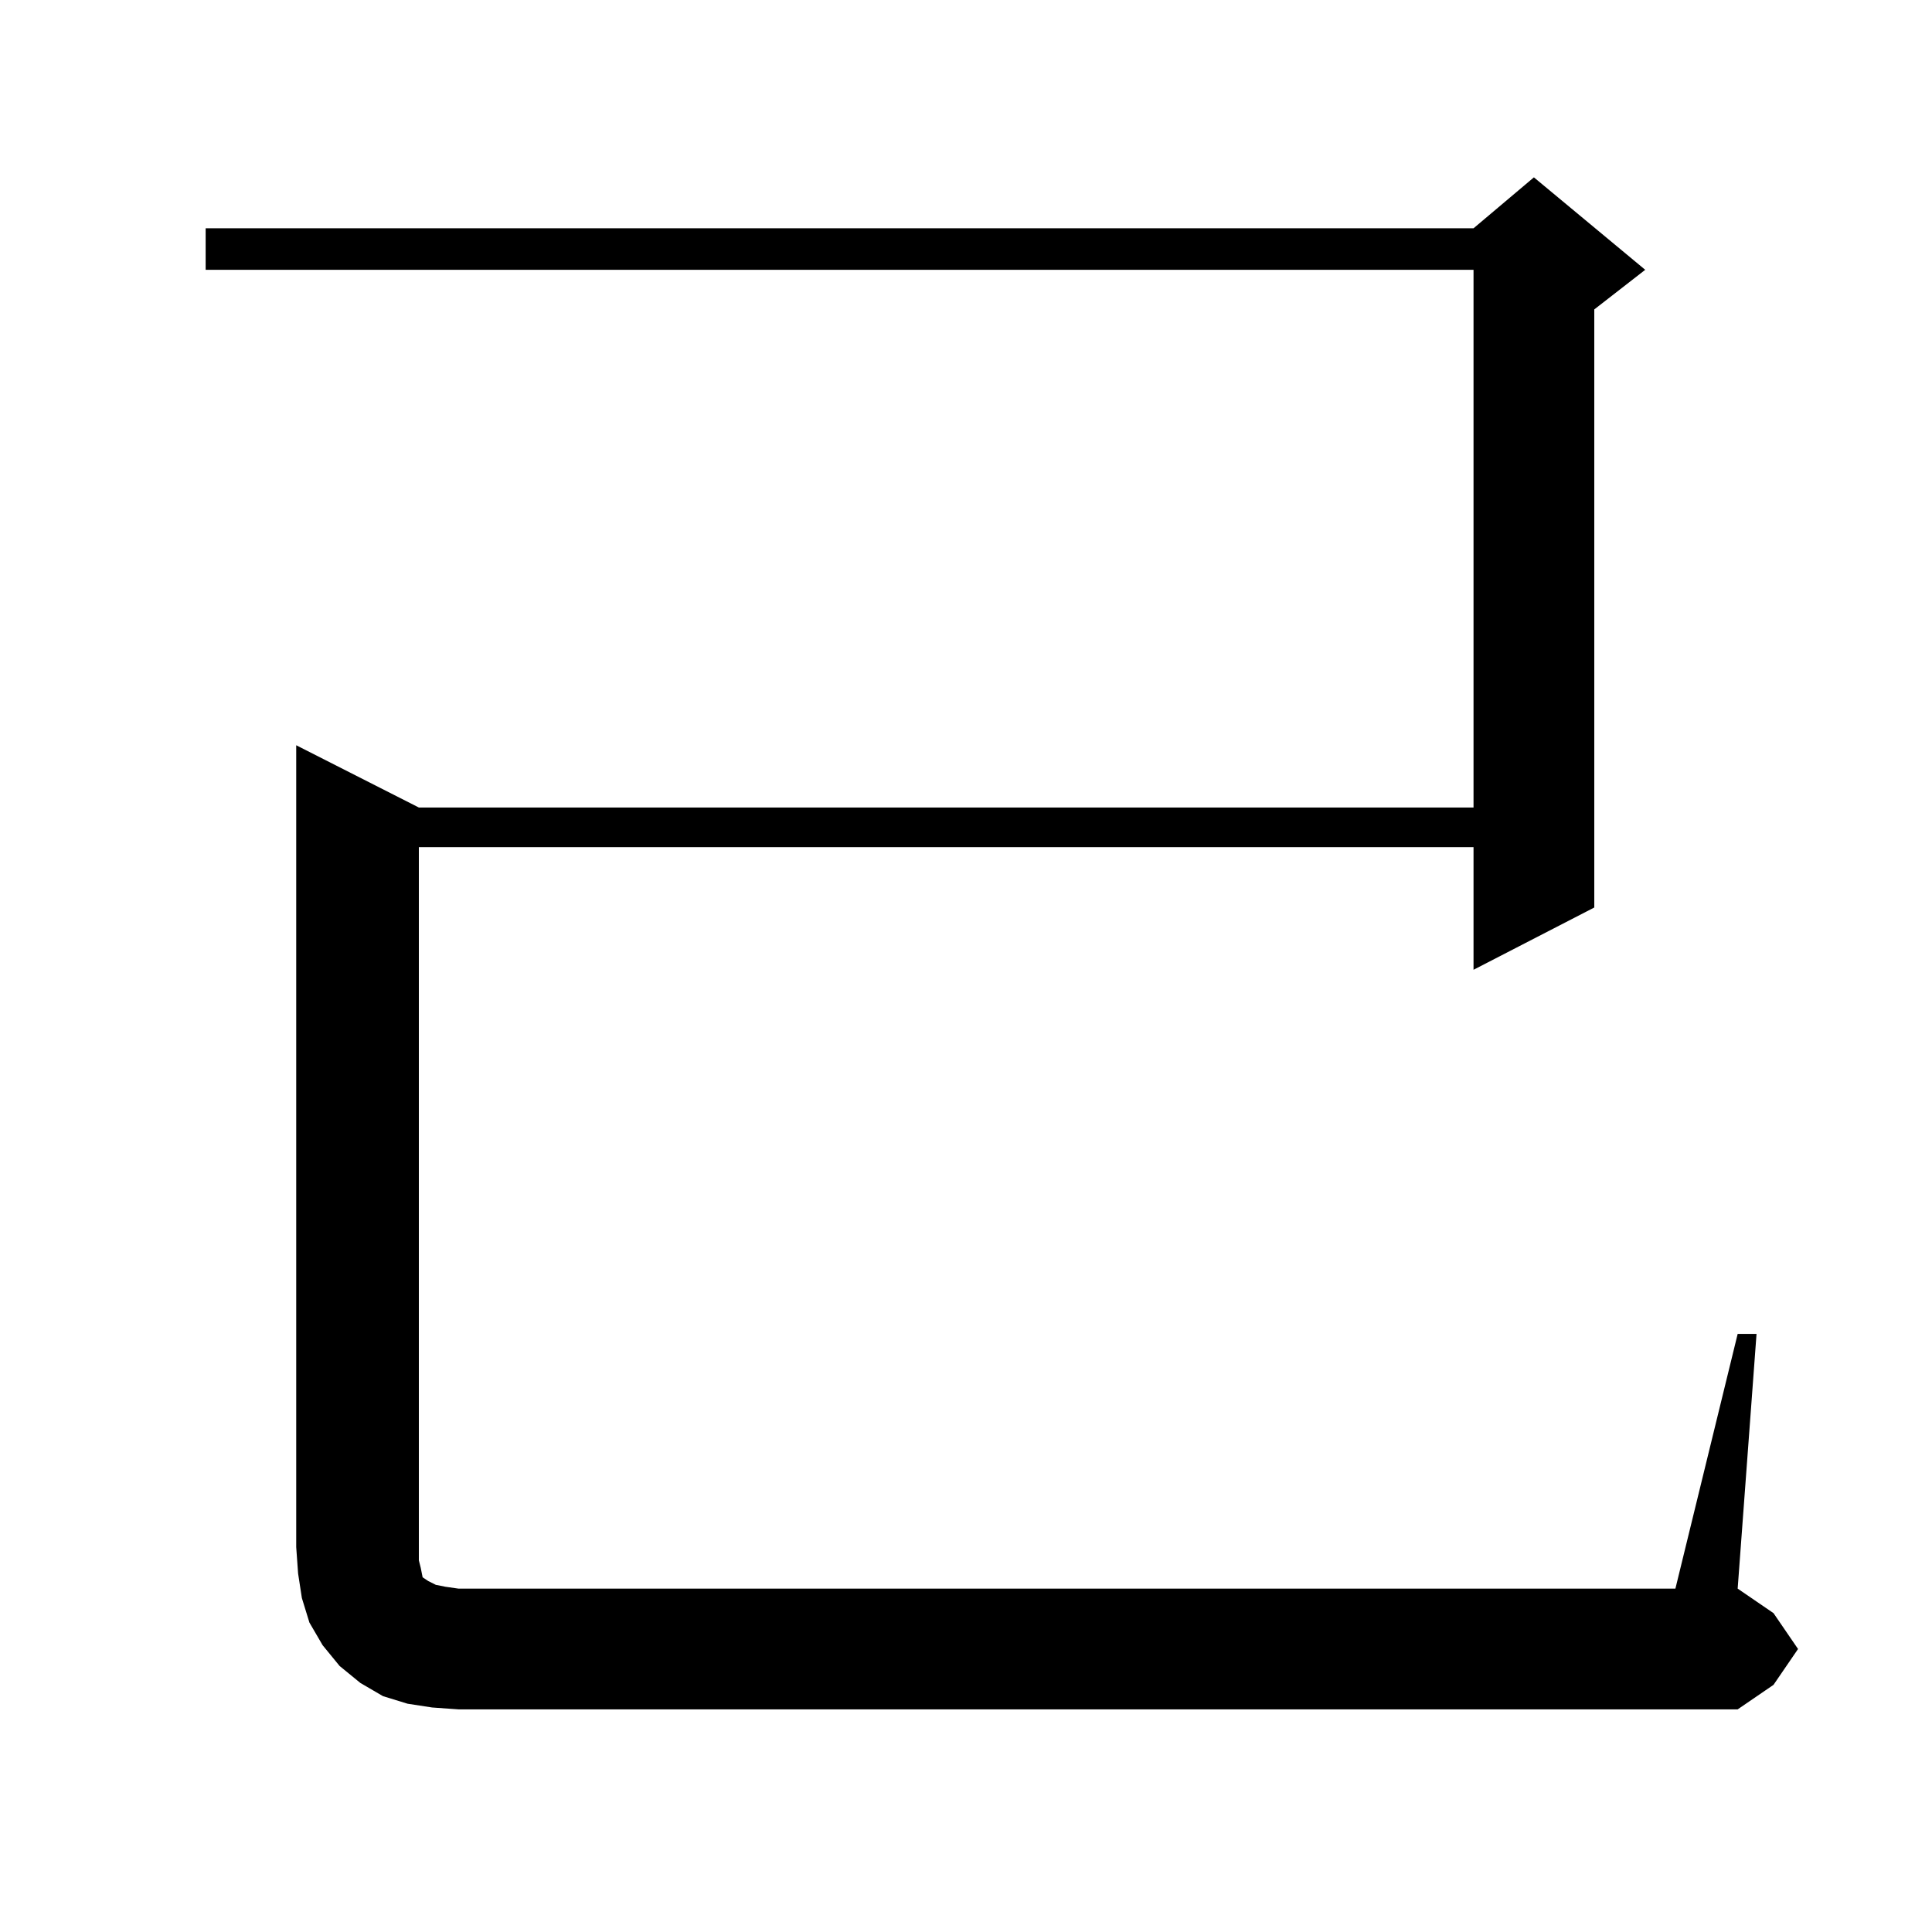 <?xml version="1.0" standalone="no"?>
<!DOCTYPE svg PUBLIC "-//W3C//DTD SVG 1.1//EN" "http://www.w3.org/Graphics/SVG/1.1/DTD/svg11.dtd" >
<svg xmlns="http://www.w3.org/2000/svg" xmlns:xlink="http://www.w3.org/1999/xlink" version="1.1" viewBox="0 -144 1024 1024">
  <g transform="matrix(1 0 0 -1 0 880)">
   <path fill="currentColor"
d="M229 119l-13 2l-13 4l-12 7l-11 9l-9 11l-7 12l-4 13l-2 13l-1 14v425l65 -33h559v285h-672v22h672l32 27l59 -49l-27 -21v-317l-64 -33v65h-559v-378l1 -4l1 -5l3 -2l4 -2l5 -1l7 -1h645l33 135h10l-10 -135l19 -13l13 -19l-13 -19l-19 -13h-678z" />
  </g>

</svg>
